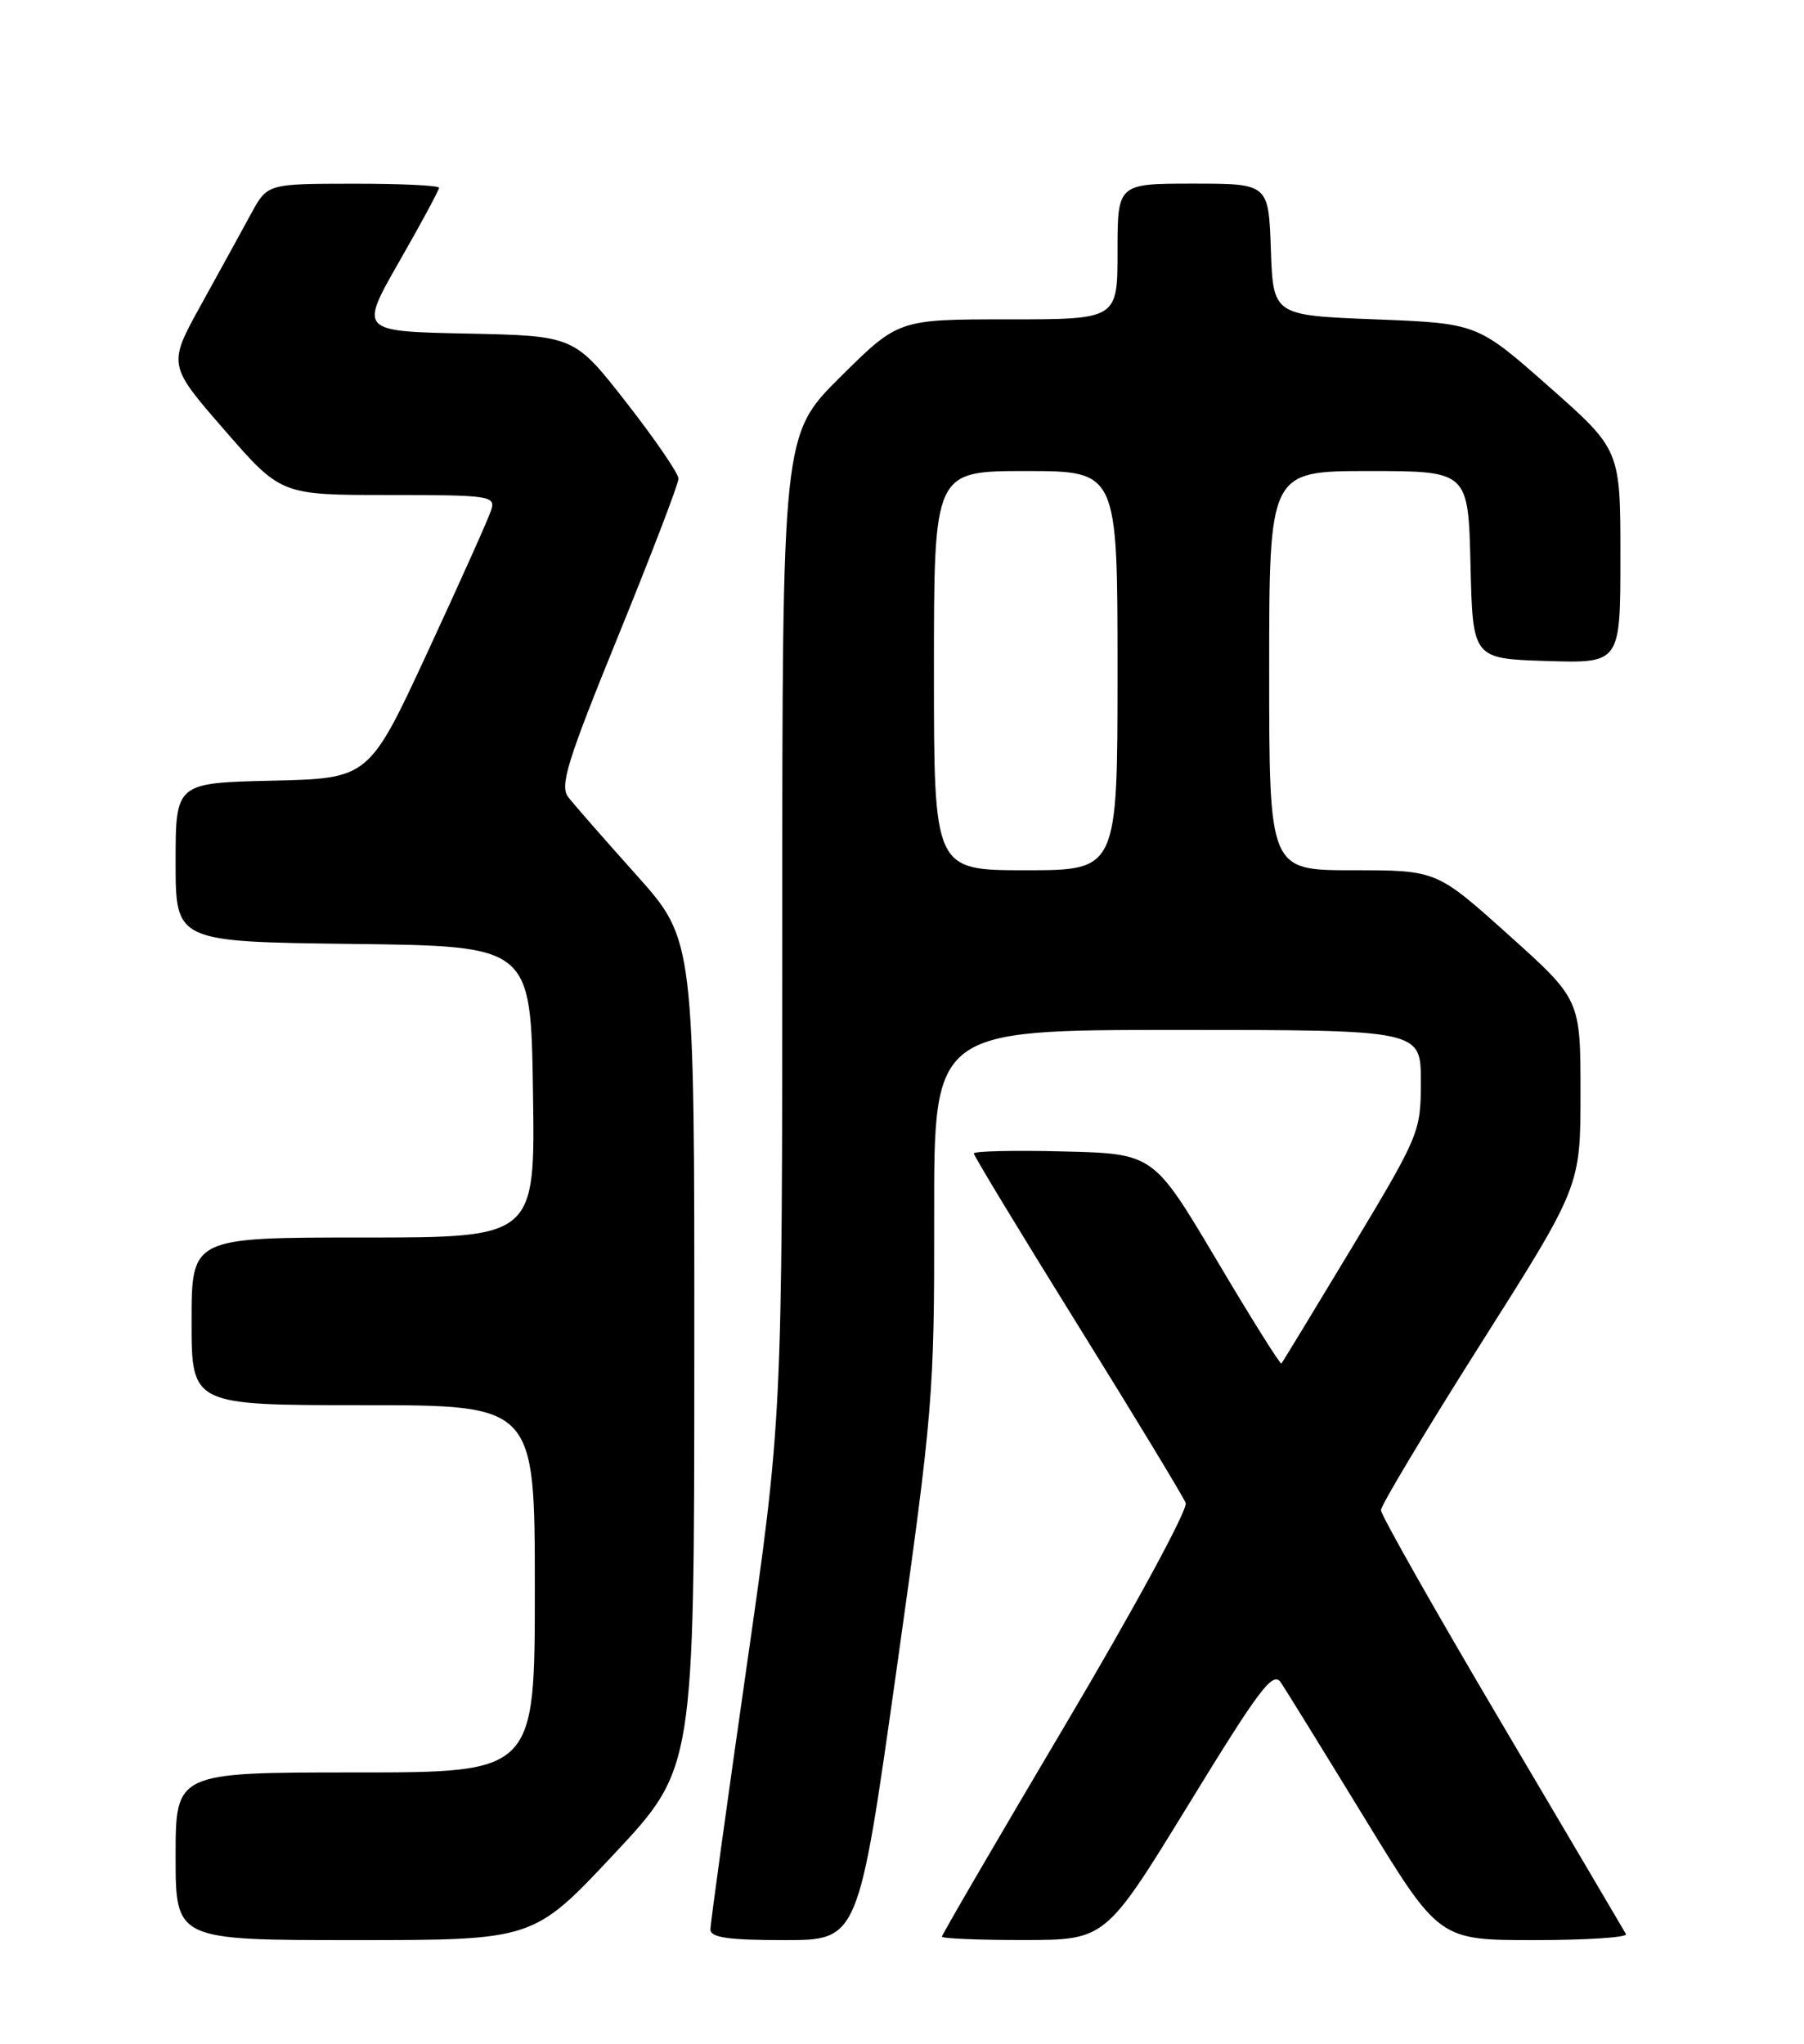 <?xml version="1.0" encoding="UTF-8" standalone="no"?>
<!DOCTYPE svg PUBLIC "-//W3C//DTD SVG 1.1//EN" "http://www.w3.org/Graphics/SVG/1.1/DTD/svg11.dtd" >
<svg xmlns="http://www.w3.org/2000/svg" xmlns:xlink="http://www.w3.org/1999/xlink" version="1.1" viewBox="0 0 226 256">
 <g >
 <path fill="currentColor"
d=" M 76.90 232.25 C 86.97 221.50 86.97 221.50 86.98 169.61 C 87.00 117.73 87.00 117.73 79.74 109.61 C 75.74 105.15 71.89 100.75 71.19 99.84 C 70.10 98.43 71.05 95.36 77.45 79.65 C 81.60 69.46 85.00 60.60 85.00 59.95 C 85.00 59.31 82.06 55.02 78.47 50.42 C 71.94 42.06 71.94 42.06 58.48 41.78 C 45.02 41.50 45.02 41.50 50.01 32.77 C 52.76 27.97 55.00 23.81 55.00 23.52 C 55.00 23.23 50.16 23.00 44.25 23.01 C 33.50 23.02 33.50 23.02 31.46 26.76 C 30.34 28.82 27.54 33.92 25.23 38.10 C 21.02 45.70 21.02 45.70 28.11 53.85 C 35.20 62.00 35.20 62.00 48.67 62.00 C 61.36 62.00 62.10 62.11 61.54 63.87 C 61.22 64.90 57.64 72.88 53.59 81.62 C 46.23 97.50 46.23 97.50 34.11 97.78 C 22.00 98.06 22.00 98.06 22.00 108.01 C 22.00 117.96 22.00 117.96 44.25 118.23 C 66.50 118.50 66.50 118.50 66.77 136.75 C 67.05 155.00 67.05 155.00 45.52 155.00 C 24.00 155.00 24.00 155.00 24.00 165.50 C 24.00 176.00 24.00 176.00 45.50 176.00 C 67.00 176.00 67.00 176.00 67.00 199.00 C 67.00 222.00 67.00 222.00 44.50 222.00 C 22.00 222.00 22.00 222.00 22.00 232.50 C 22.00 243.00 22.00 243.00 44.41 243.00 C 66.83 243.00 66.83 243.00 76.90 232.25 Z  M 112.30 209.25 C 116.89 176.69 117.06 174.68 117.03 152.25 C 117.00 129.00 117.00 129.00 147.50 129.00 C 178.00 129.00 178.00 129.00 178.00 135.45 C 178.00 141.77 177.83 142.17 169.40 156.20 C 164.66 164.06 160.67 170.63 160.53 170.78 C 160.39 170.94 156.72 165.09 152.39 157.78 C 144.50 144.50 144.50 144.50 133.25 144.22 C 127.06 144.06 122.00 144.18 122.00 144.47 C 122.00 144.77 127.85 154.42 135.00 165.92 C 142.15 177.42 148.24 187.47 148.54 188.25 C 148.84 189.03 142.09 201.47 133.54 215.90 C 124.99 230.33 118.00 242.33 118.00 242.57 C 118.00 242.80 122.61 243.00 128.25 242.99 C 138.50 242.98 138.50 242.98 148.91 226.00 C 157.88 211.36 159.48 209.25 160.48 210.76 C 161.12 211.72 165.84 219.36 170.97 227.75 C 180.29 243.00 180.29 243.00 192.20 243.00 C 198.76 243.00 203.93 242.66 203.70 242.25 C 203.47 241.84 196.47 229.97 188.14 215.87 C 179.81 201.78 173.00 189.75 173.00 189.15 C 173.00 188.55 178.62 179.18 185.50 168.32 C 198.00 148.59 198.00 148.59 198.00 136.89 C 198.00 125.19 198.00 125.19 188.98 117.09 C 179.97 109.00 179.97 109.00 169.48 109.00 C 159.00 109.00 159.00 109.00 159.00 84.00 C 159.00 59.00 159.00 59.00 171.47 59.00 C 183.94 59.00 183.94 59.00 184.22 70.75 C 184.50 82.50 184.50 82.50 193.75 82.79 C 203.00 83.08 203.00 83.08 203.00 69.70 C 203.00 56.33 203.00 56.33 194.04 48.42 C 185.07 40.50 185.07 40.50 172.29 40.00 C 159.50 39.50 159.50 39.50 159.21 31.25 C 158.92 23.00 158.92 23.00 149.46 23.00 C 140.00 23.00 140.00 23.00 140.00 31.50 C 140.00 40.00 140.00 40.00 126.27 40.00 C 112.55 40.00 112.55 40.00 105.27 47.22 C 98.00 54.45 98.00 54.45 98.00 116.06 C 98.00 177.68 98.00 177.68 93.50 209.00 C 91.03 226.23 89.00 240.93 89.00 241.66 C 89.00 242.68 91.20 243.00 98.27 243.00 C 107.54 243.00 107.54 243.00 112.30 209.25 Z  M 117.00 84.00 C 117.00 59.00 117.00 59.00 128.50 59.00 C 140.00 59.00 140.00 59.00 140.00 84.00 C 140.00 109.00 140.00 109.00 128.50 109.00 C 117.00 109.00 117.00 109.00 117.00 84.00 Z "/>
</g>
</svg>